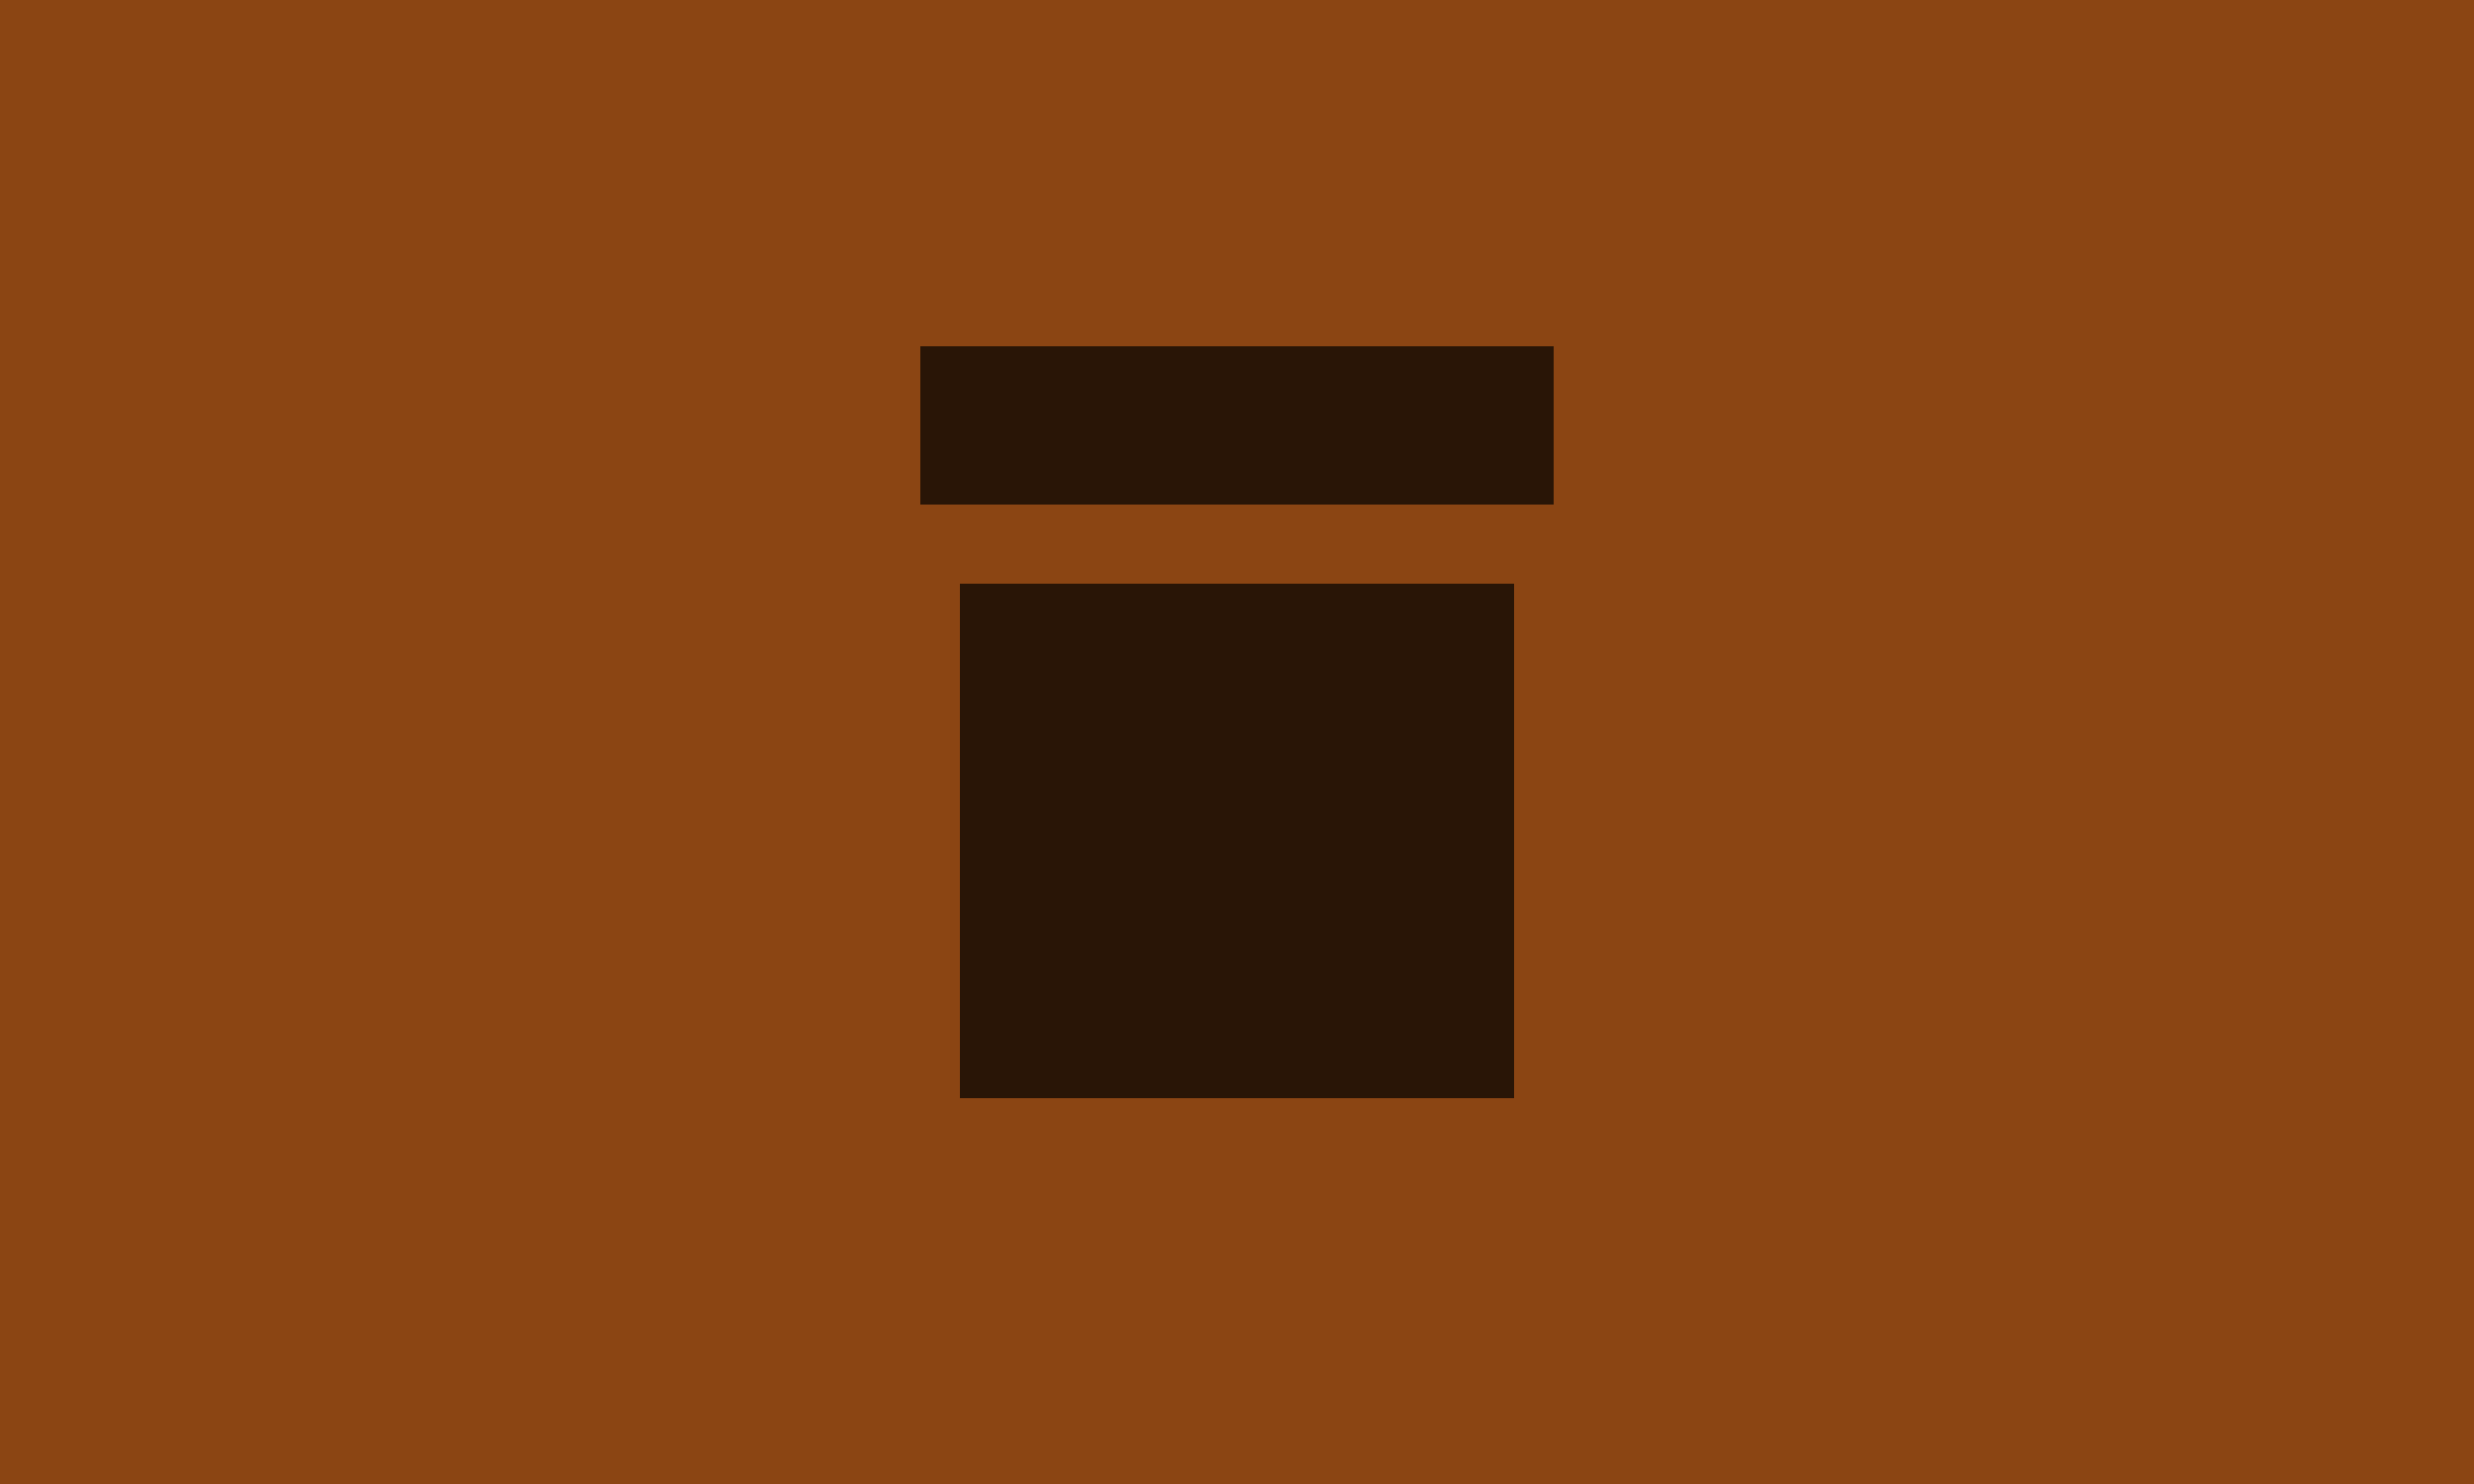 <svg width="250" height="150" xmlns="http://www.w3.org/2000/svg">
    <rect width="100%" height="100%" fill="#8B4513" />
    <g opacity="0.7">
        <g transform="translate(77, 27) scale(4)">
            <path fill="#000000" d="M5 21V8H19V21H5M4 6H20V2H4V6Z" />
        </g>
    </g>
</svg>

